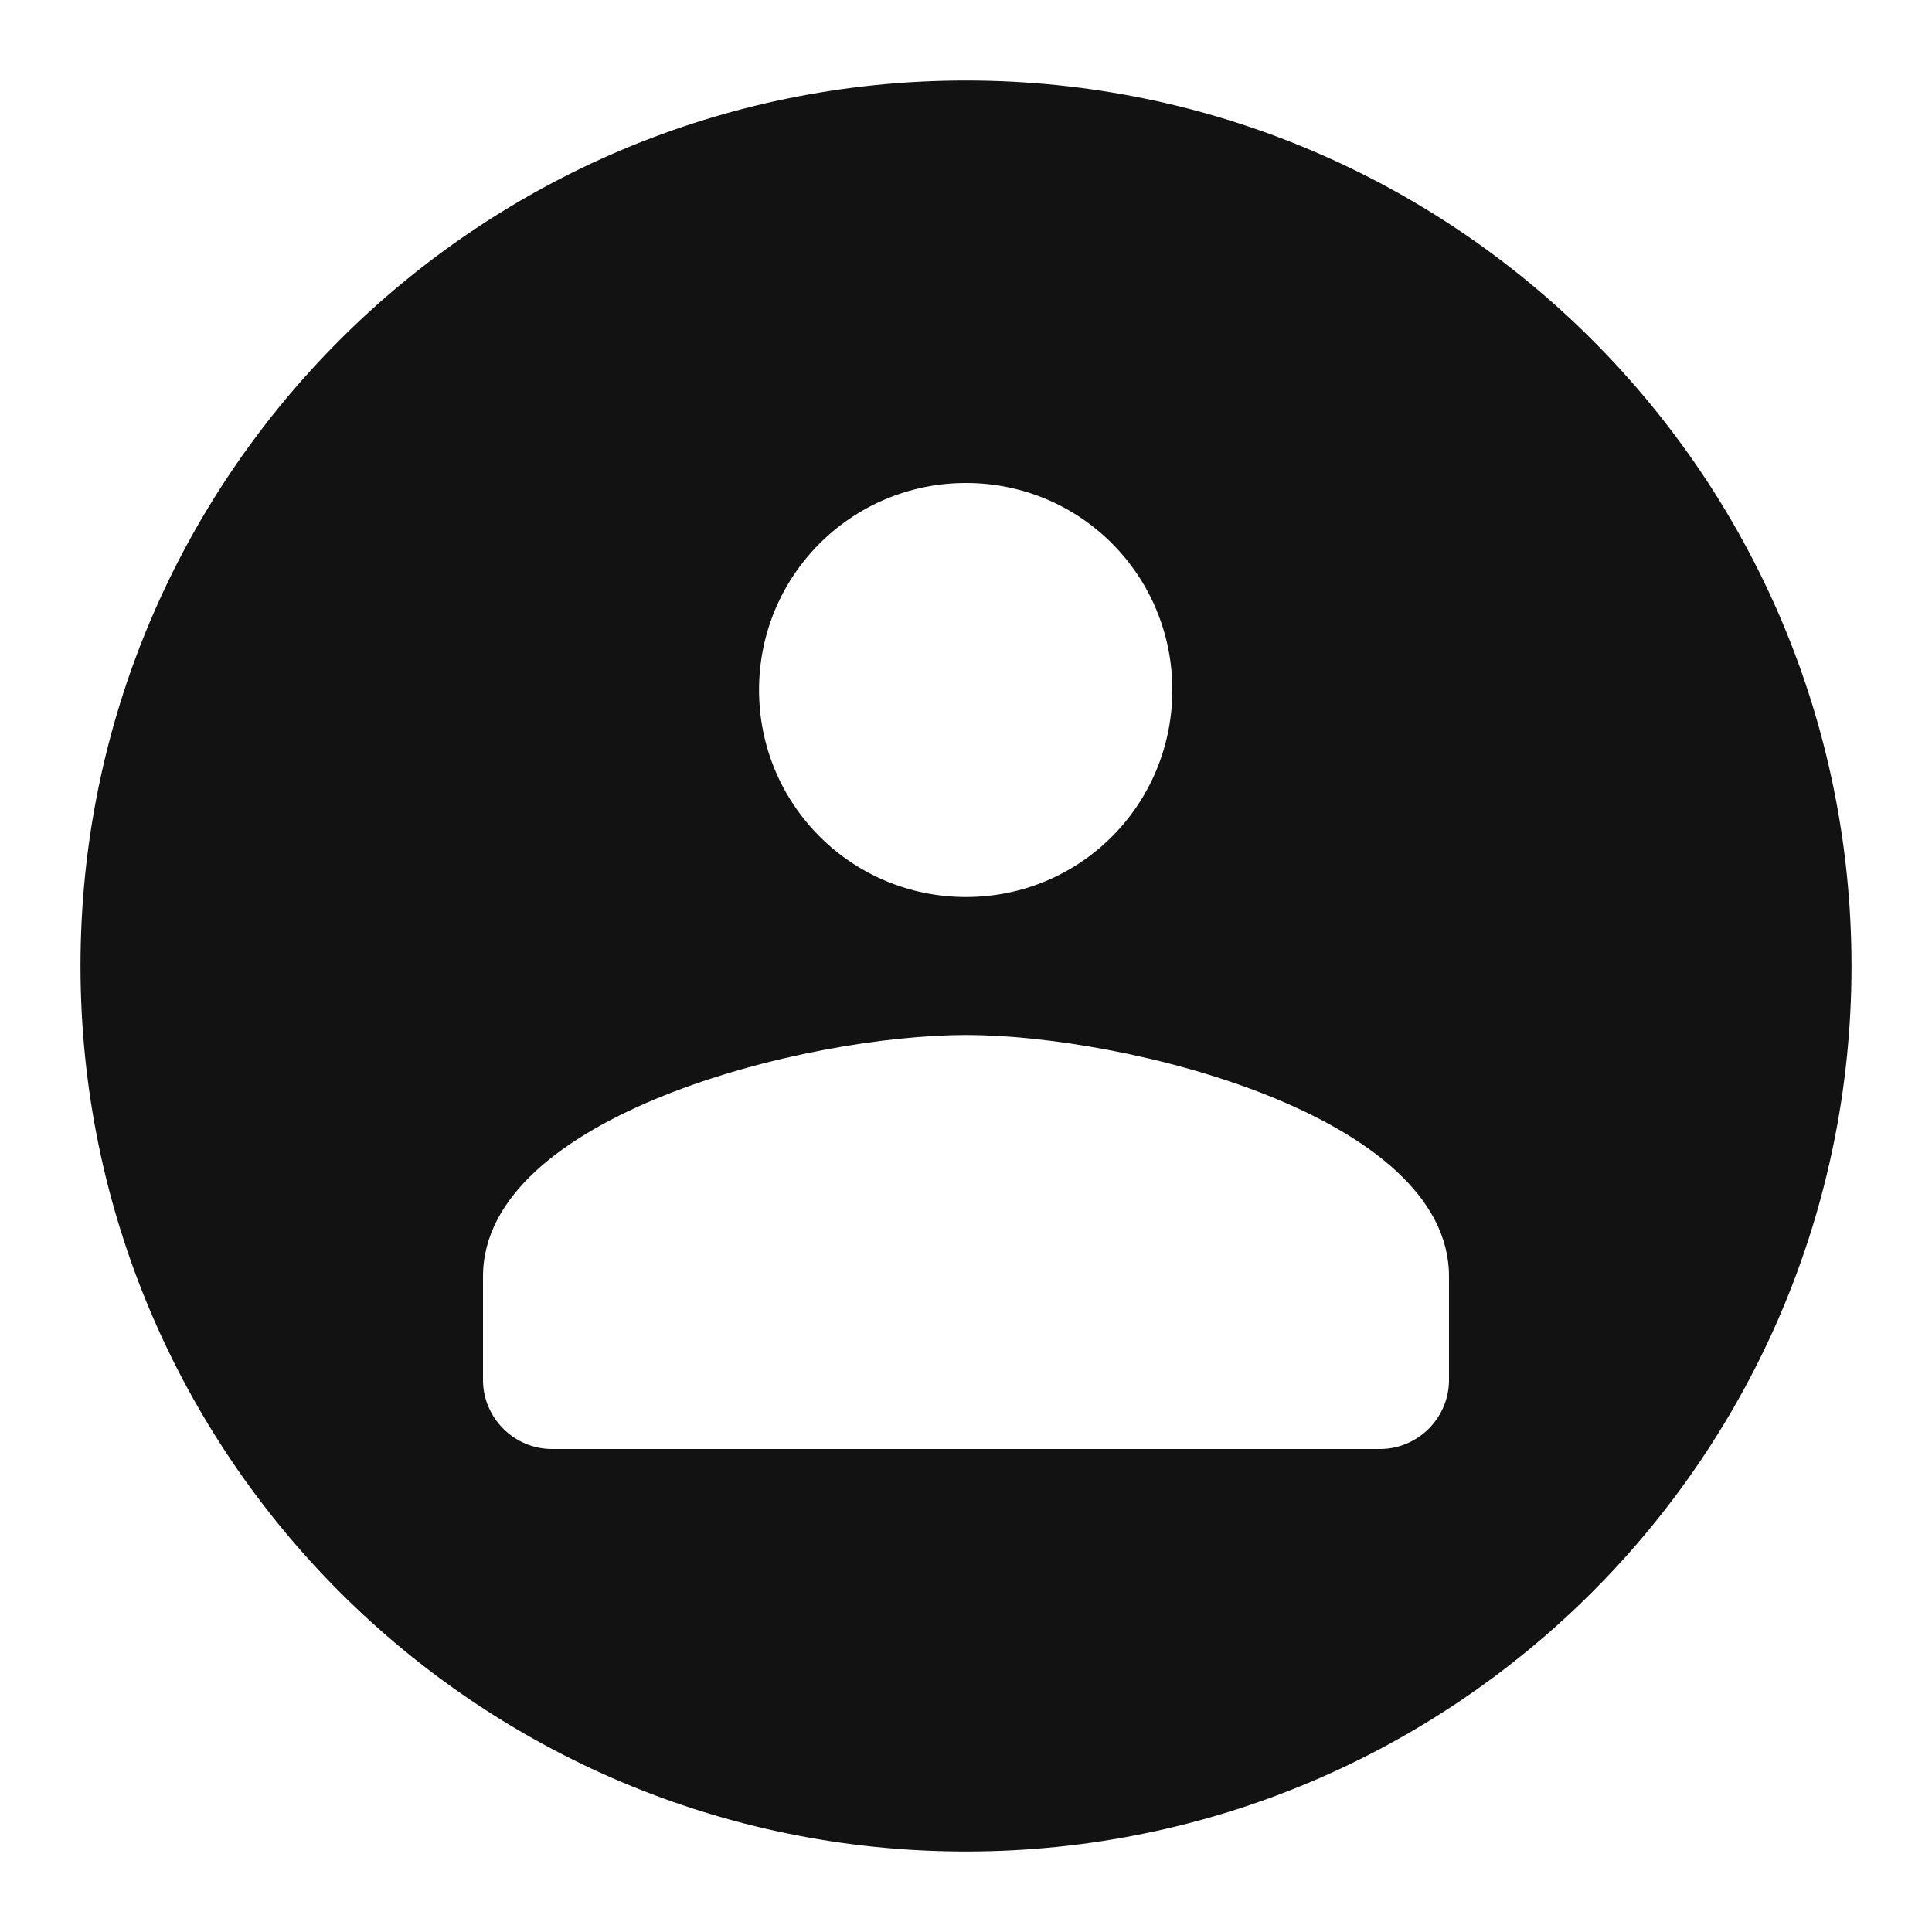 <svg width="24" height="24" viewBox="0 0 24 24" fill="none" xmlns="http://www.w3.org/2000/svg">
<g clip-path="url(#clip0_10_183)">
<path fill-rule="evenodd" clip-rule="evenodd" d="M12 23C18.075 23 23 18.075 23 12C23 5.925 18.075 1 12 1C5.925 1 1 5.925 1 12C1 18.075 5.925 23 12 23ZM14.563 8.571C14.563 9.994 13.423 11.143 12 11.143C10.577 11.143 9.429 9.994 9.429 8.571C9.429 7.149 10.577 6 12 6C13.423 6 14.563 7.149 14.563 8.571ZM6 15.857C6 13.86 10.003 12.857 12 12.857C13.997 12.857 18 13.86 18 15.857V17.143C18 17.614 17.614 18 17.143 18H6.857C6.386 18 6 17.614 6 17.143V15.857Z" fill="#121212"/>
</g>
<defs>
<clipPath id="clip0_10_183">
<rect width="24" height="24" fill="white"/>
</clipPath>
</defs>
</svg>
